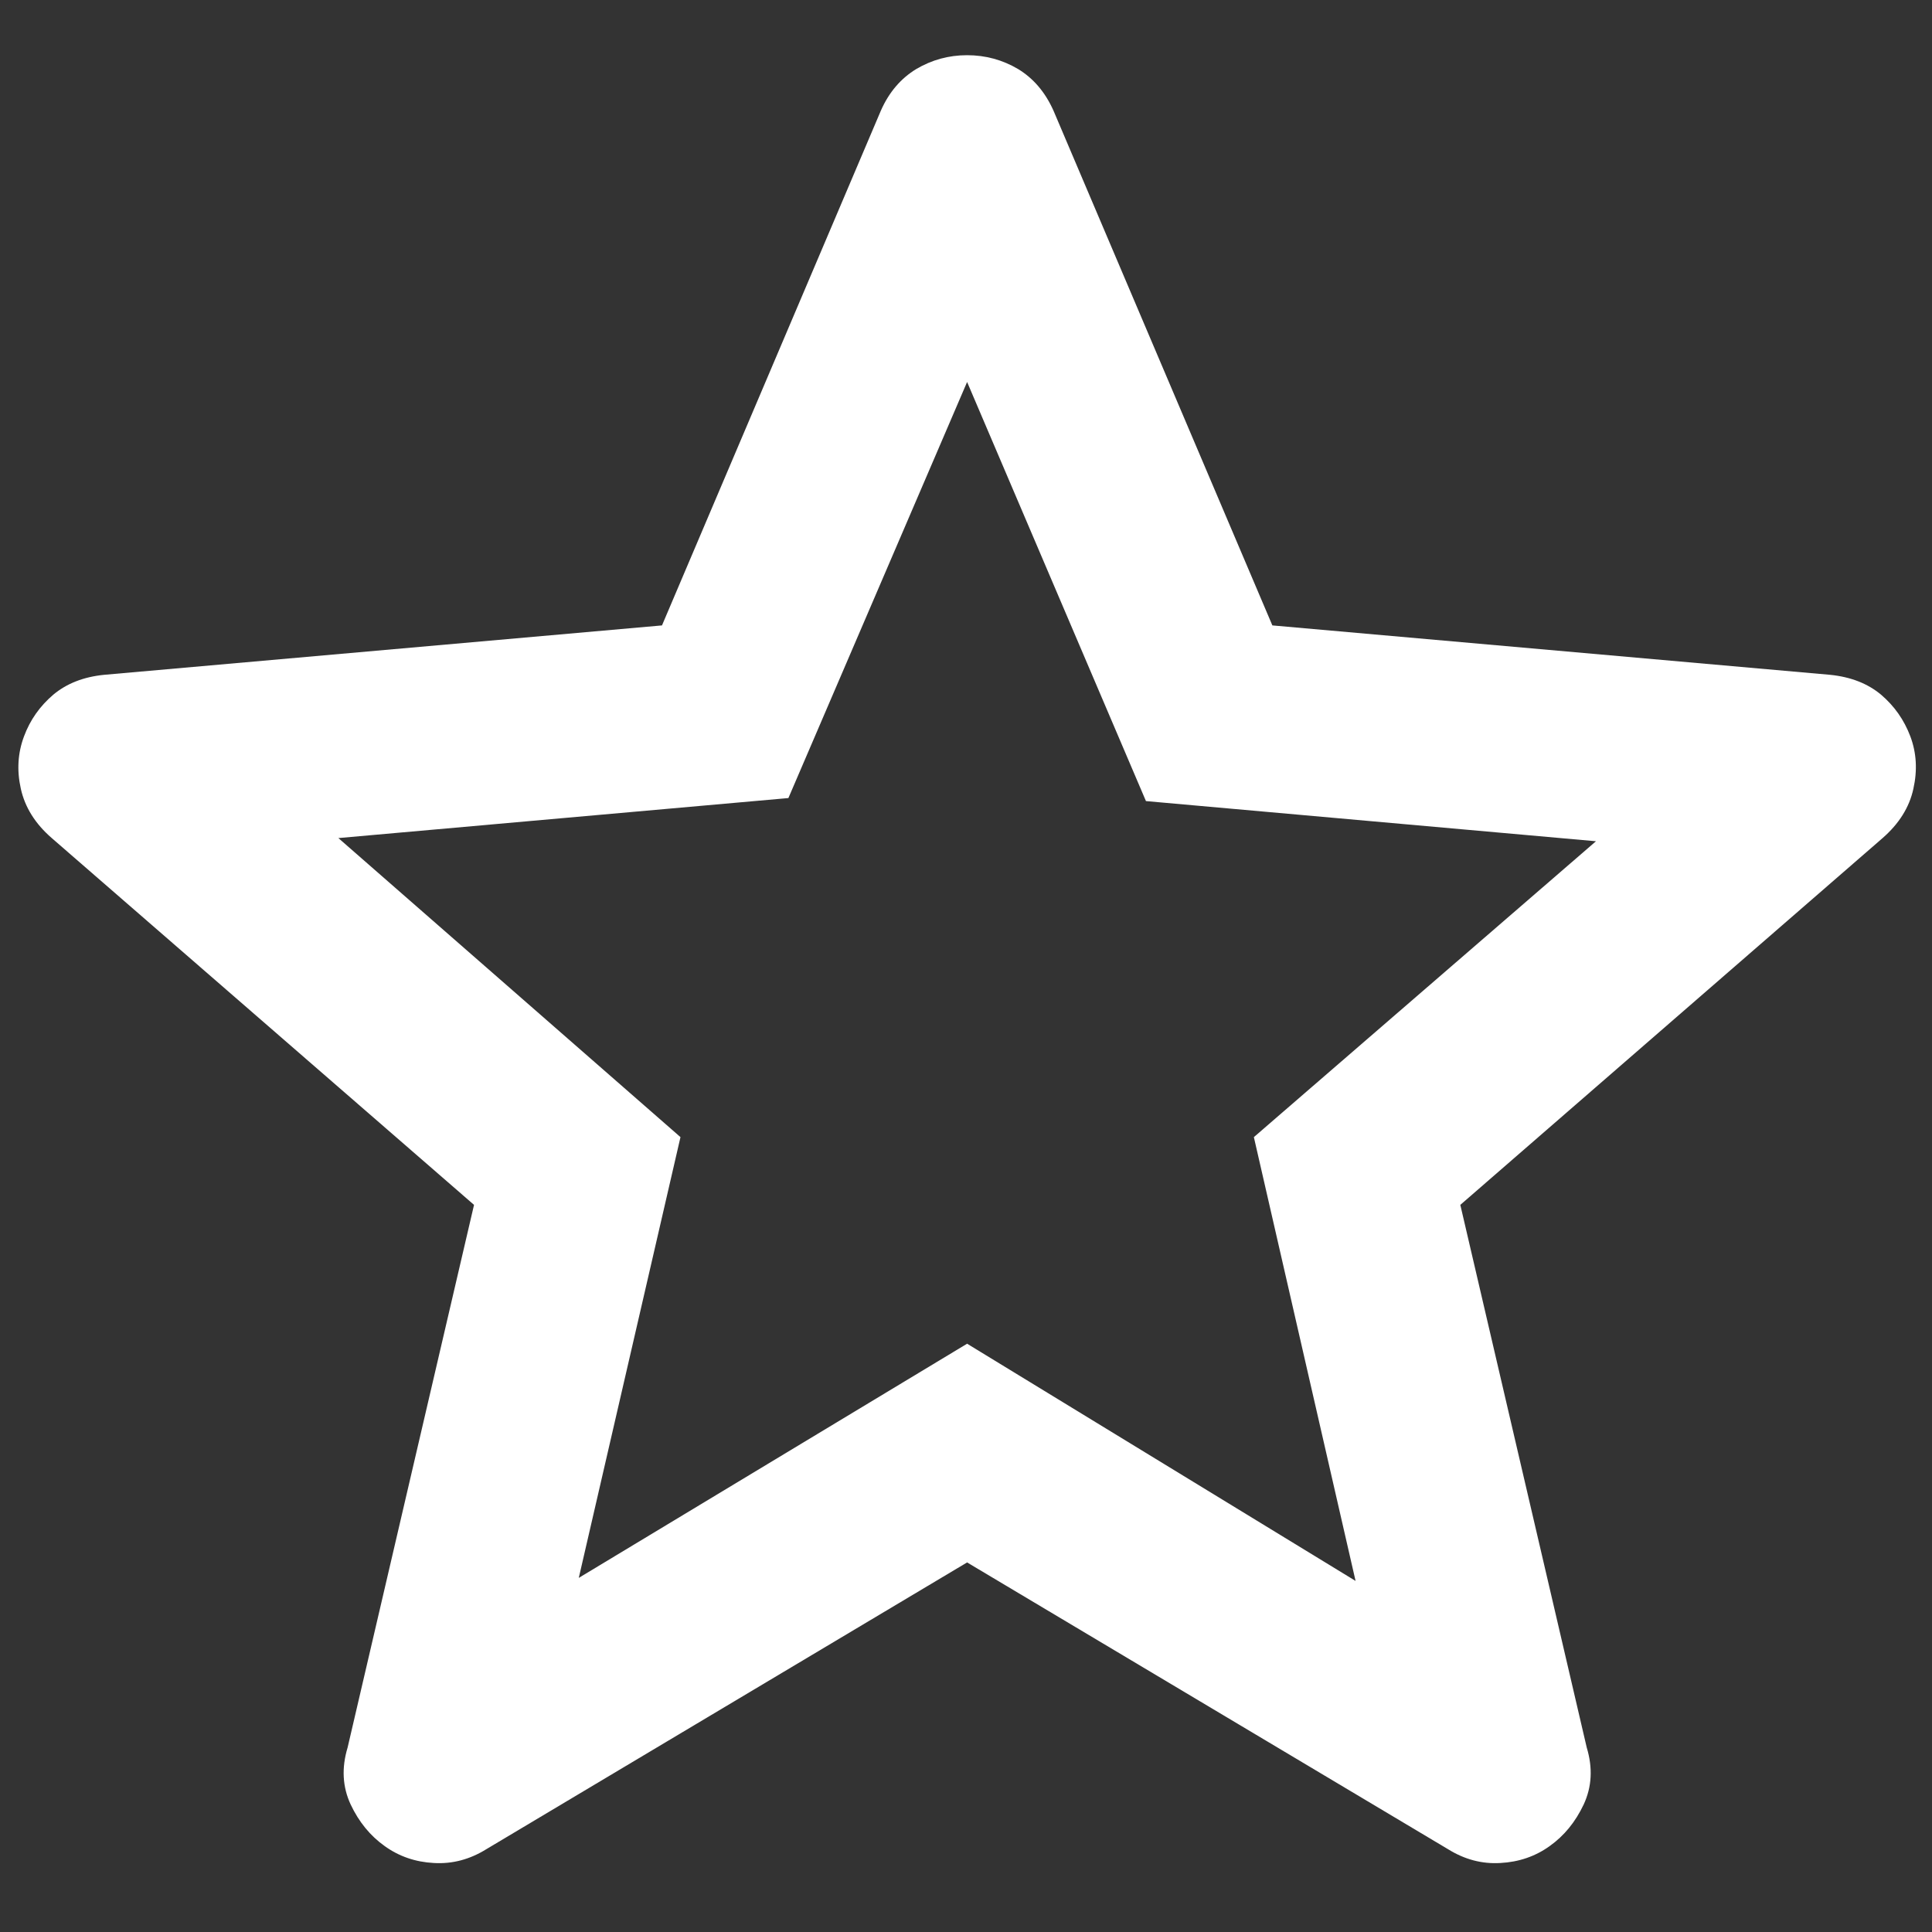 <svg width="14" height="14" viewBox="0 0 14 14" fill="none" xmlns="http://www.w3.org/2000/svg">
<rect x="0" y="0" width="14" height="14" fill="#333333" stroke="none"/>
<path d="M4.194 11.434L7.008 9.737L9.823 11.456L9.086 8.24L11.565 6.096L8.304 5.805L7.008 2.768L5.713 5.783L2.452 6.073L4.931 8.24L4.194 11.434ZM7.008 11.322L3.524 13.4C3.405 13.474 3.278 13.508 3.144 13.5C3.01 13.493 2.891 13.452 2.787 13.377C2.683 13.303 2.601 13.203 2.541 13.076C2.482 12.949 2.474 12.812 2.519 12.663L3.435 8.731L0.375 6.073C0.255 5.969 0.181 5.85 0.151 5.716C0.121 5.582 0.129 5.456 0.174 5.336C0.218 5.217 0.289 5.117 0.386 5.034C0.483 4.953 0.605 4.905 0.754 4.89L4.797 4.532L6.383 0.802C6.442 0.668 6.528 0.568 6.64 0.5C6.752 0.434 6.874 0.4 7.008 0.4C7.142 0.4 7.265 0.434 7.377 0.5C7.489 0.568 7.574 0.668 7.634 0.802L9.22 4.532L13.262 4.89C13.411 4.905 13.534 4.953 13.631 5.034C13.728 5.117 13.798 5.217 13.843 5.336C13.888 5.456 13.895 5.582 13.865 5.716C13.836 5.85 13.761 5.969 13.642 6.073L10.582 8.731L11.498 12.663C11.543 12.812 11.535 12.949 11.476 13.076C11.416 13.203 11.334 13.303 11.23 13.377C11.126 13.452 11.006 13.493 10.872 13.5C10.738 13.508 10.612 13.474 10.493 13.4L7.008 11.322Z" fill="white"/>
</svg>
